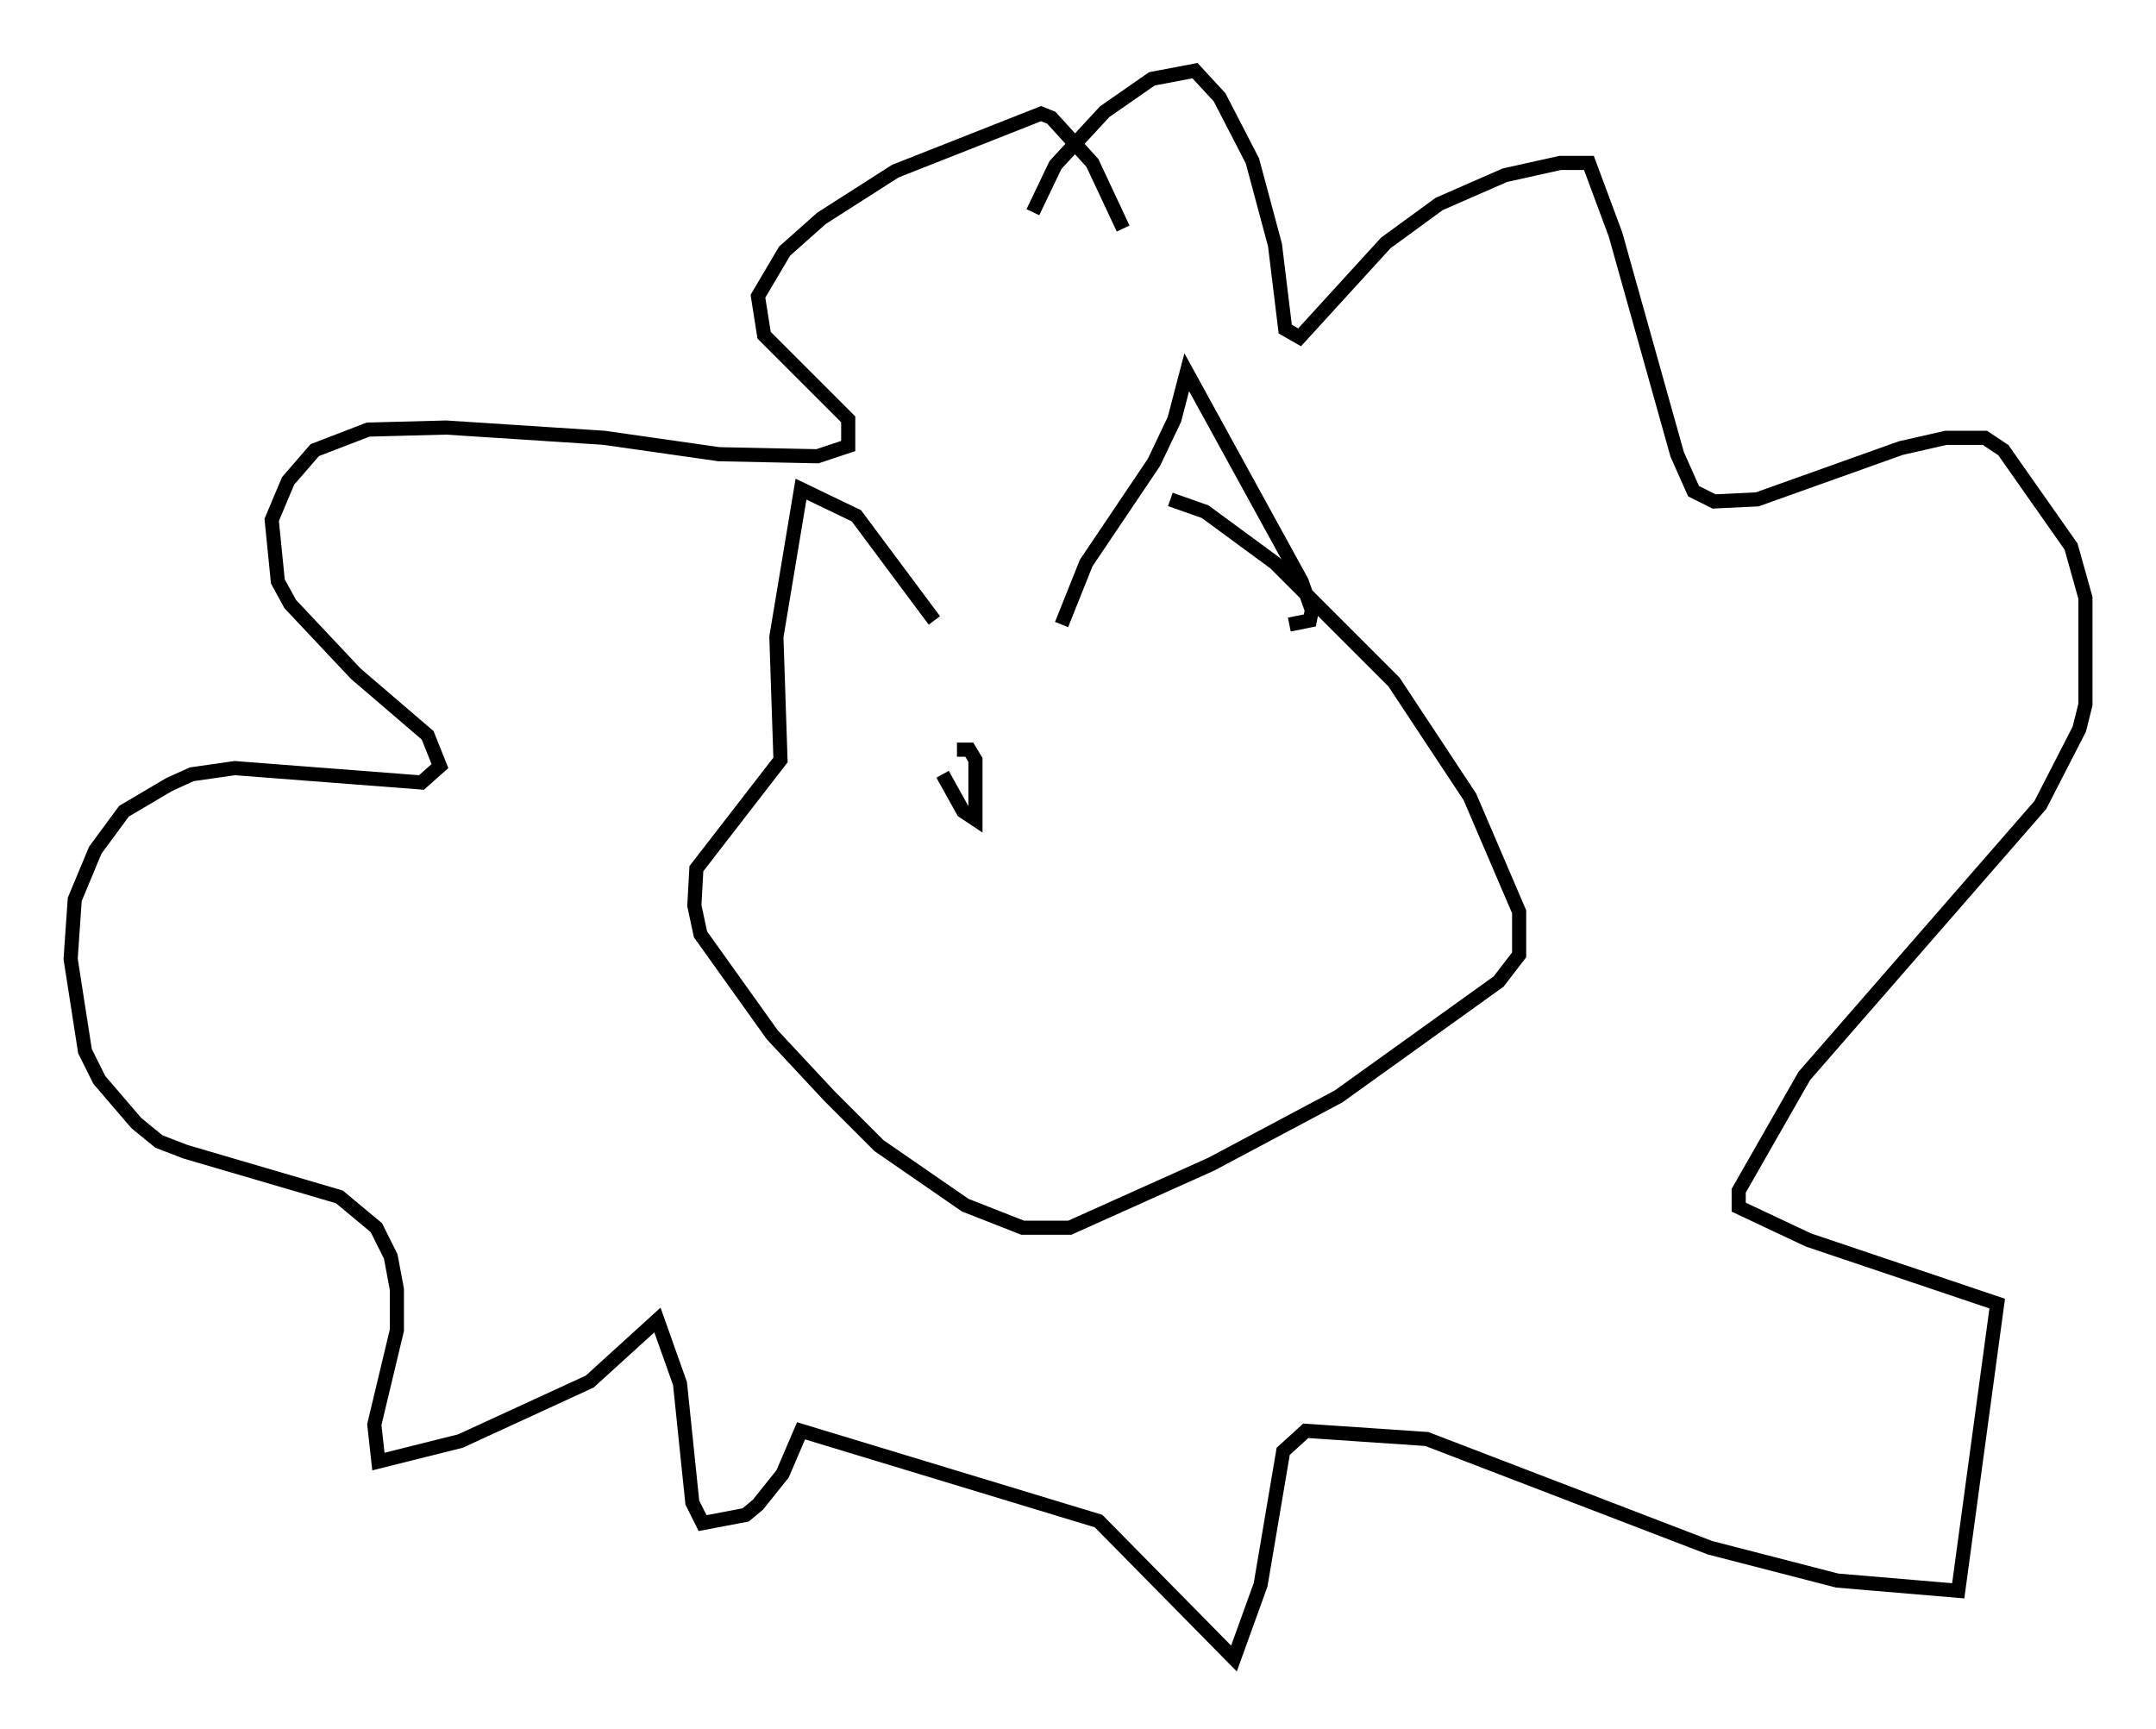 <?xml version="1.0" encoding="utf-8" ?>
<svg baseProfile="full" height="122.424" version="1.1" width="152.637" xmlns="http://www.w3.org/2000/svg" xmlns:ev="http://www.w3.org/2001/xml-events" xmlns:xlink="http://www.w3.org/1999/xlink"><defs /><rect fill="white" height="122.424" width="152.637" x="0" y="0" /><path d="M72.687, 44.073 m2.469, 0.145 l1.743, -4.358 4.793, -7.117 l1.453, -3.05 0.872, -3.341 l8.134, 14.816 0.726, 2.034 l-0.145, 0.726 -1.453, 0.291 m-25.128, -0.291 l-5.52, -7.408 -3.922, -1.888 l-1.743, 10.458 0.291, 8.715 l-5.955, 7.698 -0.145, 2.615 l0.436, 2.034 5.084, 7.117 l4.067, 4.358 3.486, 3.486 l6.101, 4.212 4.067, 1.598 l3.341, 0.0 10.022, -4.503 l9.006, -4.793 11.33, -8.134 l1.453, -1.888 0.0, -3.05 l-3.486, -8.134 -5.374, -8.134 l-8.425, -8.425 -4.939, -3.631 l-2.469, -0.872 m-9.732, -20.335 l1.598, -3.341 3.486, -3.777 l3.341, -2.324 3.05, -0.581 l1.743, 1.888 2.324, 4.503 l1.598, 5.955 0.726, 5.955 l1.017, 0.581 6.101, -6.682 l3.777, -2.76 4.648, -2.034 l3.922, -0.872 2.034, 0.0 l1.888, 5.084 4.358, 15.542 l1.162, 2.615 1.453, 0.726 l3.05, -0.145 10.168, -3.631 l3.196, -0.726 2.76, 0.0 l1.307, 0.872 4.793, 6.827 l1.017, 3.631 0.0, 7.553 l-0.436, 1.743 -2.76, 5.374 l-16.704, 19.173 -4.648, 8.134 l0.0, 1.162 4.939, 2.324 l13.363, 4.503 -2.76, 20.335 l-8.57, -0.726 -9.006, -2.324 l-20.045, -7.698 -8.57, -0.581 l-1.598, 1.453 -1.598, 9.441 l-1.888, 5.229 -9.587, -9.732 l-21.061, -6.391 -1.307, 3.05 l-1.743, 2.179 -0.872, 0.726 l-3.05, 0.581 -0.726, -1.453 l-0.872, -8.425 -1.598, -4.503 l-4.793, 4.358 -9.151, 4.212 l-5.81, 1.453 -0.291, -2.615 l1.598, -6.682 0.0, -2.905 l-0.436, -2.324 -1.017, -2.034 l-2.615, -2.179 -10.894, -3.196 l-1.888, -0.726 -1.598, -1.307 l-2.615, -3.05 -1.017, -2.034 l-1.017, -6.536 0.291, -4.212 l1.453, -3.486 2.034, -2.76 l3.196, -1.888 1.598, -0.726 l3.05, -0.436 13.218, 1.017 l1.307, -1.162 -0.872, -2.179 l-5.084, -4.358 -4.648, -4.939 l-0.872, -1.598 -0.436, -4.358 l1.162, -2.76 1.888, -2.179 l3.777, -1.453 5.52, -0.145 l11.184, 0.726 8.134, 1.162 l6.972, 0.145 2.179, -0.726 l0.0, -1.888 -5.955, -5.955 l-0.436, -2.76 1.888, -3.196 l2.615, -2.324 5.229, -3.341 l10.313, -4.067 0.726, 0.291 l2.905, 3.196 2.179, 4.648 m-12.782, 38.637 l1.453, 2.615 0.872, 0.581 l0.0, -4.212 -0.436, -0.726 l-0.872, 0.0 " fill="none" stroke="black" stroke-width="1" /></svg>